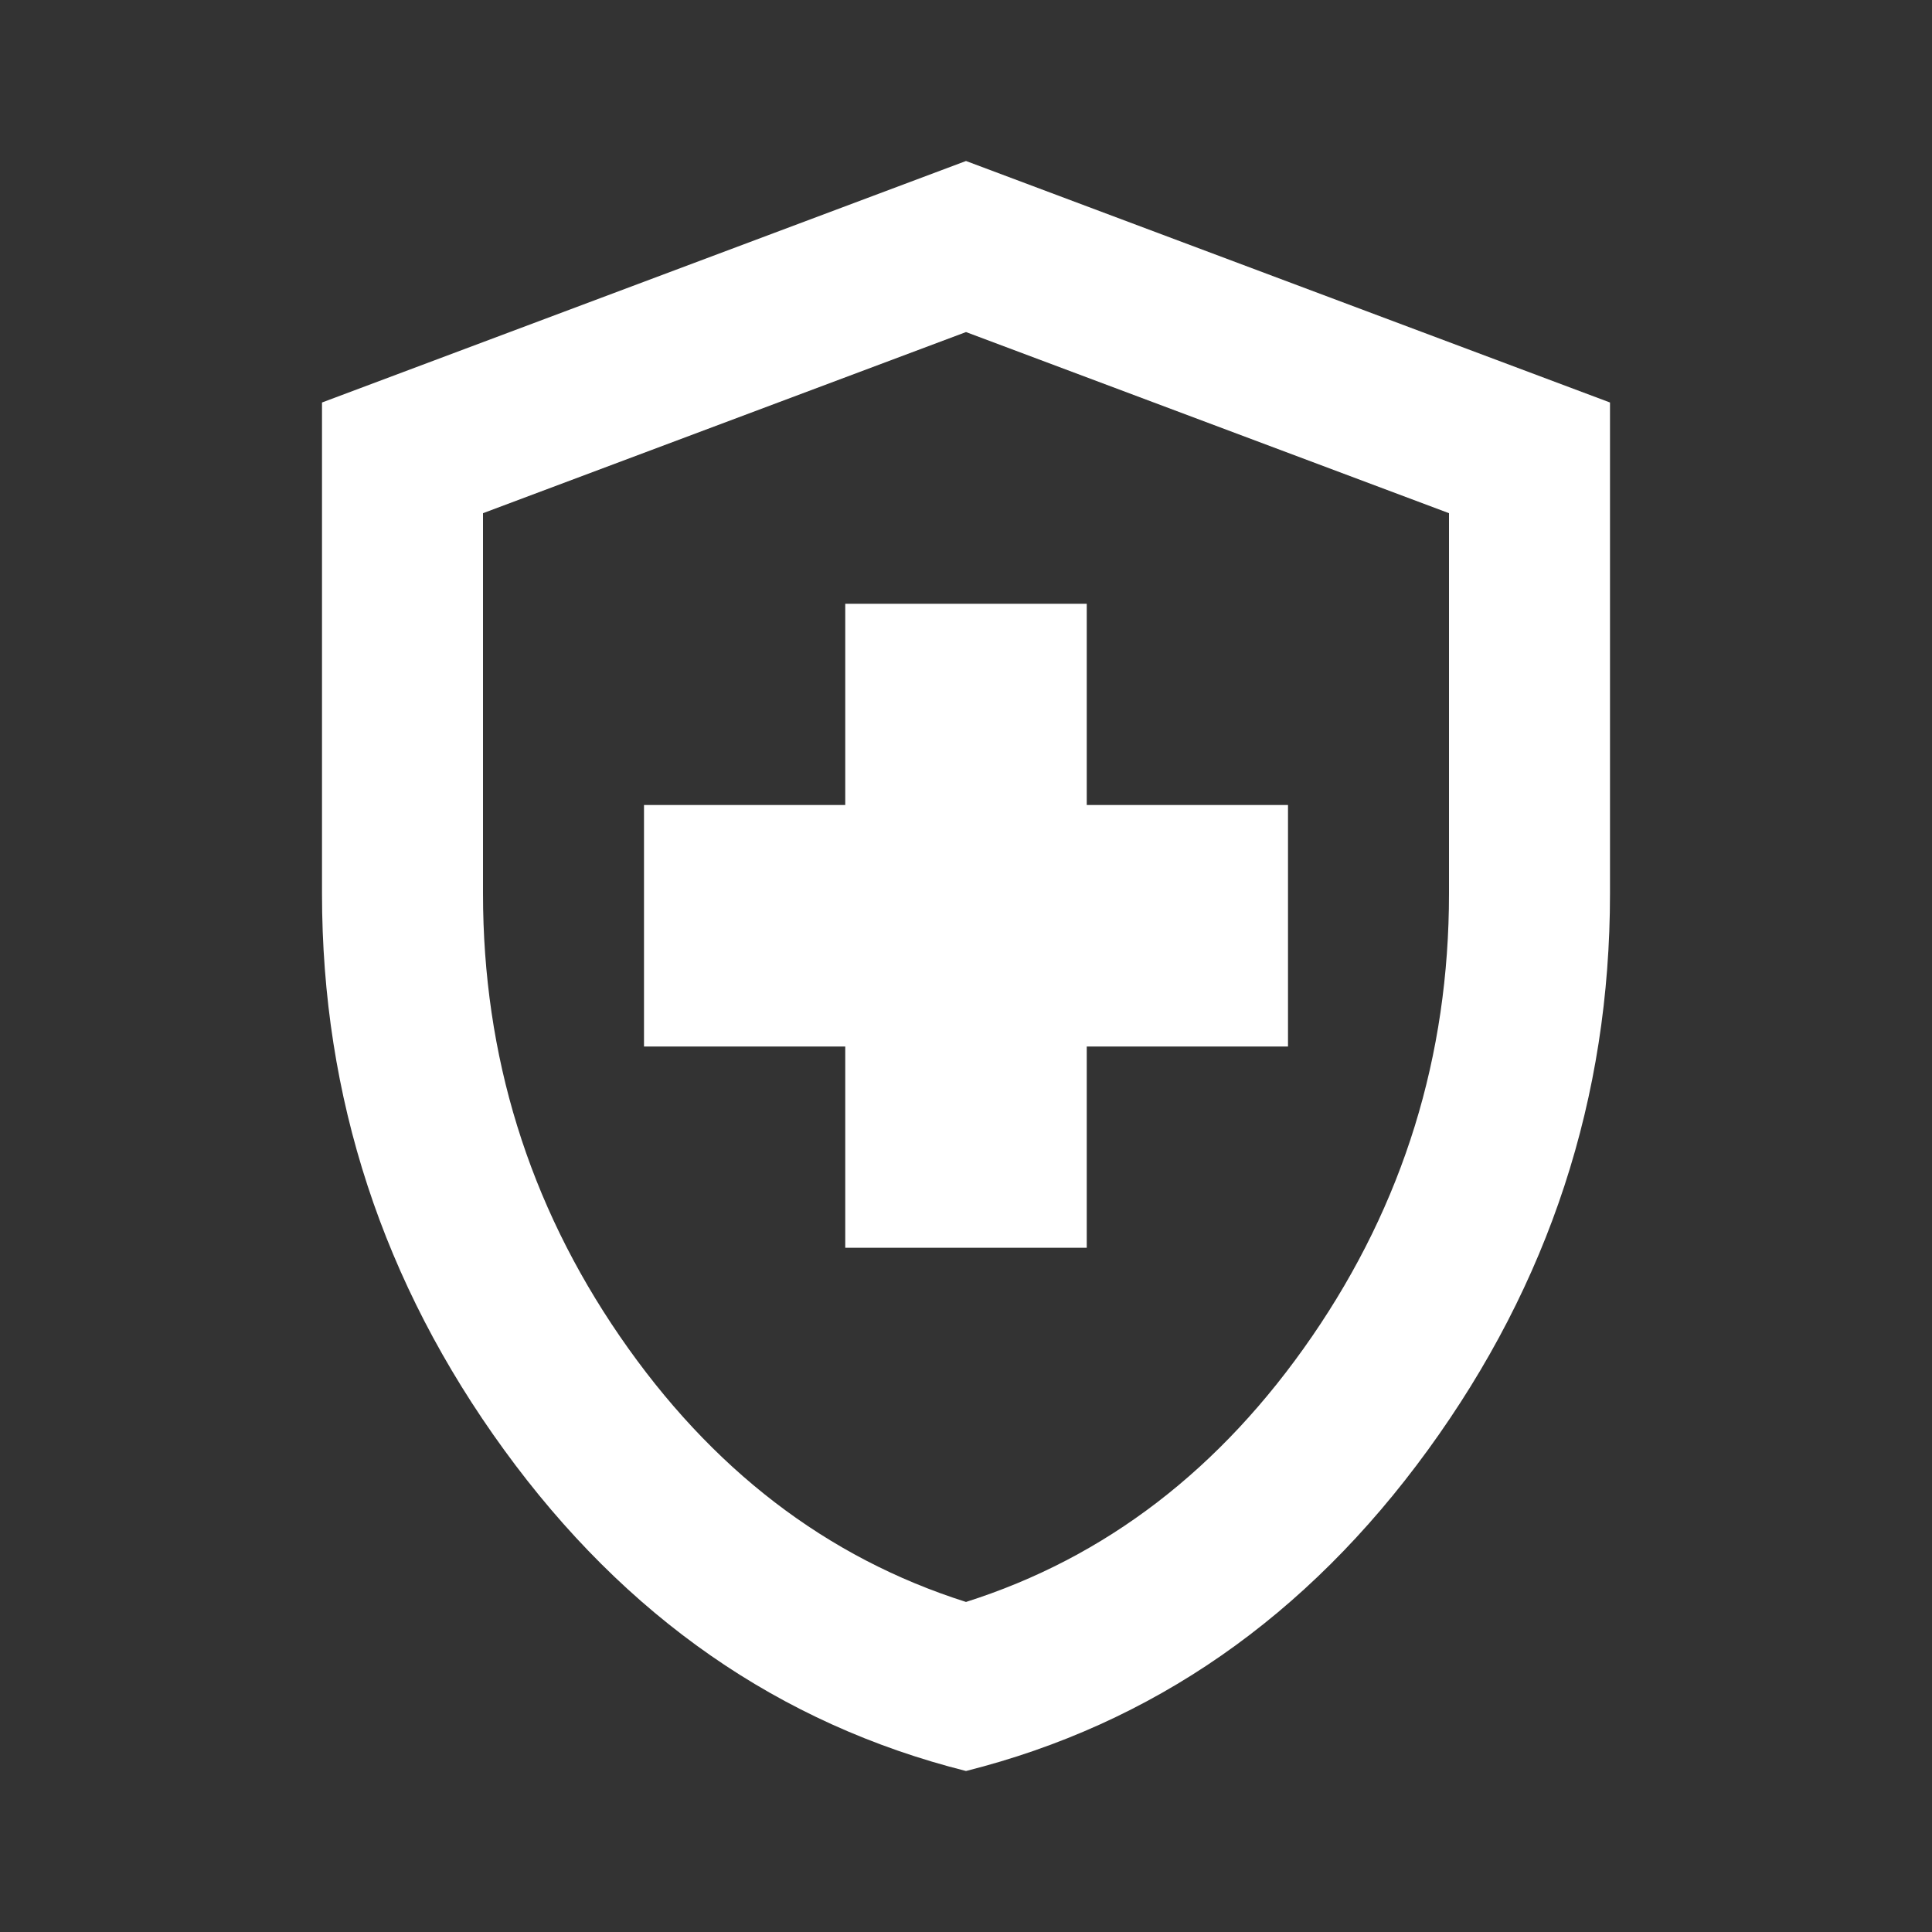 <svg width="48" height="48" viewBox="0 0 48 48" fill="none" xmlns="http://www.w3.org/2000/svg">
<rect x="0" y="0" width="48" height="48" fill="#333333" stroke="none"/>
<path d="M21 31H27V26H32V20H27V15H21V20H16V26H21V31ZM24 44C19.367 42.833 15.542 40.175 12.526 36.024C9.509 31.875 8 27.267 8 22.2V10L24 4L40 10V22.2C40 27.267 38.492 31.875 35.476 36.024C32.459 40.175 28.633 42.833 24 44ZM24 39.8C27.467 38.7 30.333 36.5 32.6 33.2C34.867 29.9 36 26.233 36 22.2V12.75L24 8.25L12 12.75V22.2C12 26.233 13.133 29.9 15.4 33.2C17.667 36.5 20.533 38.7 24 39.8V39.8Z" fill="white"/>
</svg>
